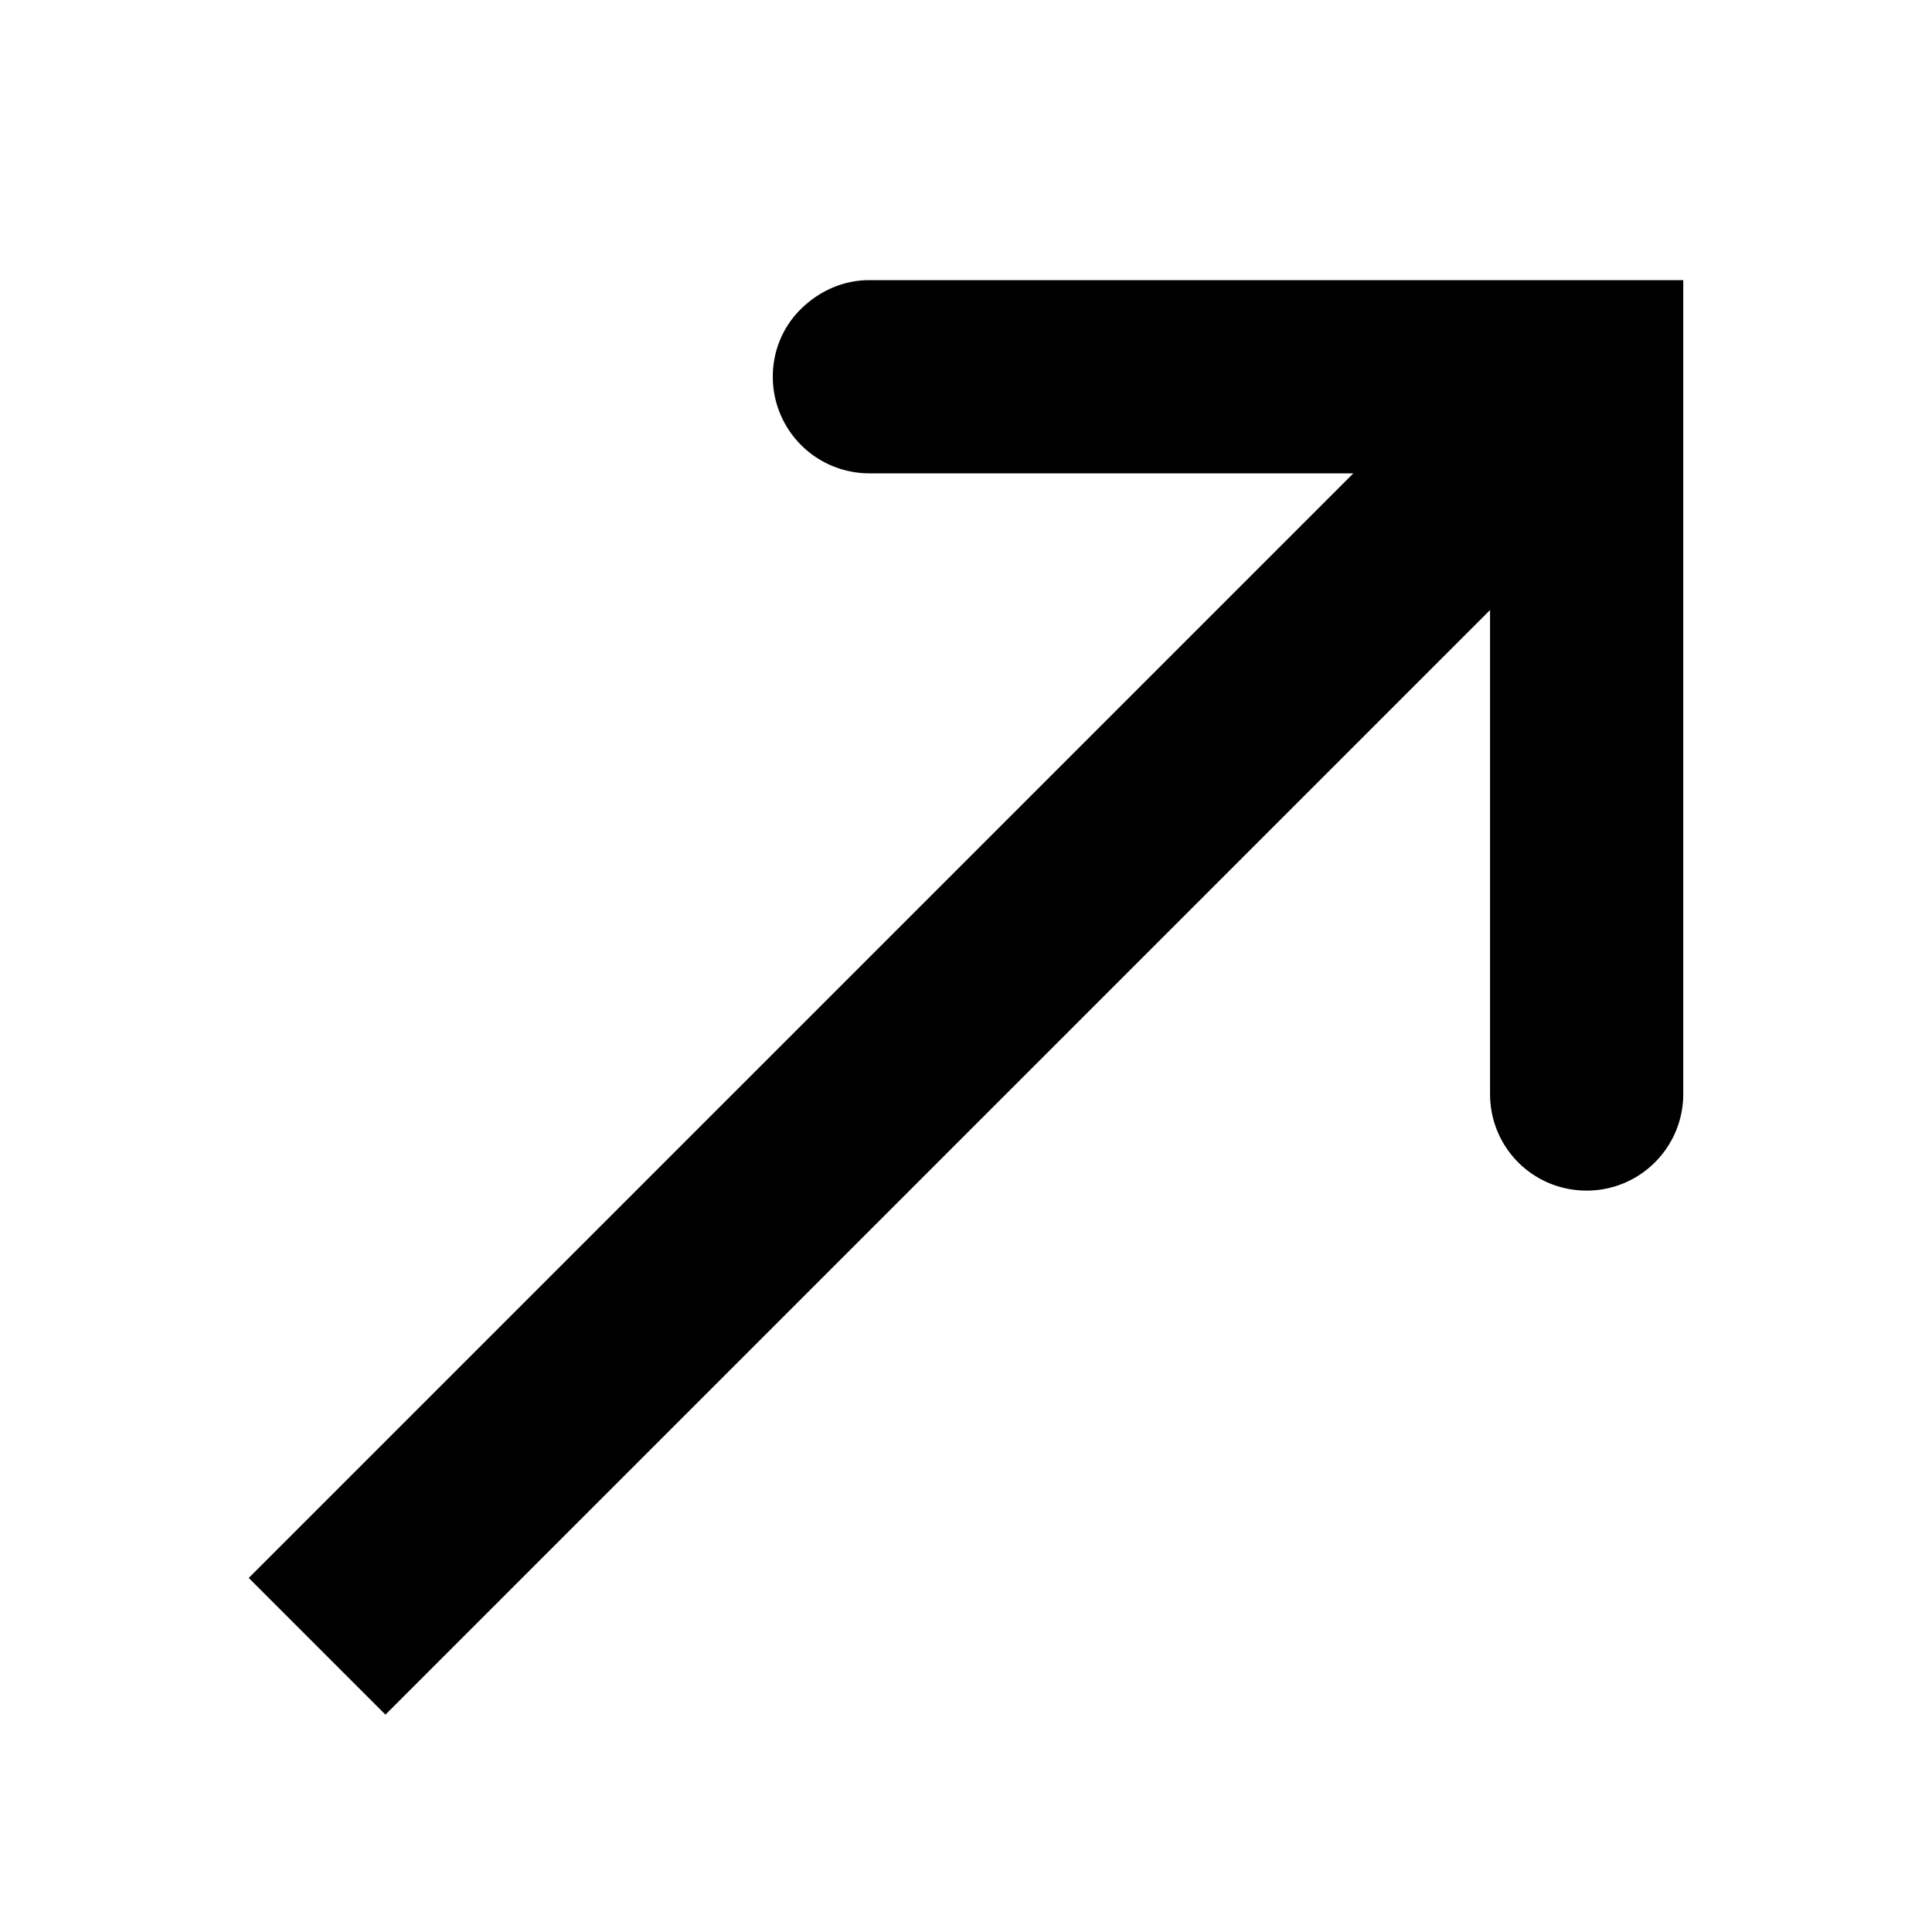 <svg viewBox="0 0 40 40" xmlns="http://www.w3.org/2000/svg">
  <path d="M34.85 22.65c0 1.1-.89 2-2 2s-2-.89-2-2V12.63L7.98 35.5l-2.83-2.83L28.02 9.8H18a2 2 0 0 1-2-2c0-.55.22-1.05.59-1.41s.86-.59 1.41-.59h16.85z"/>
</svg>
